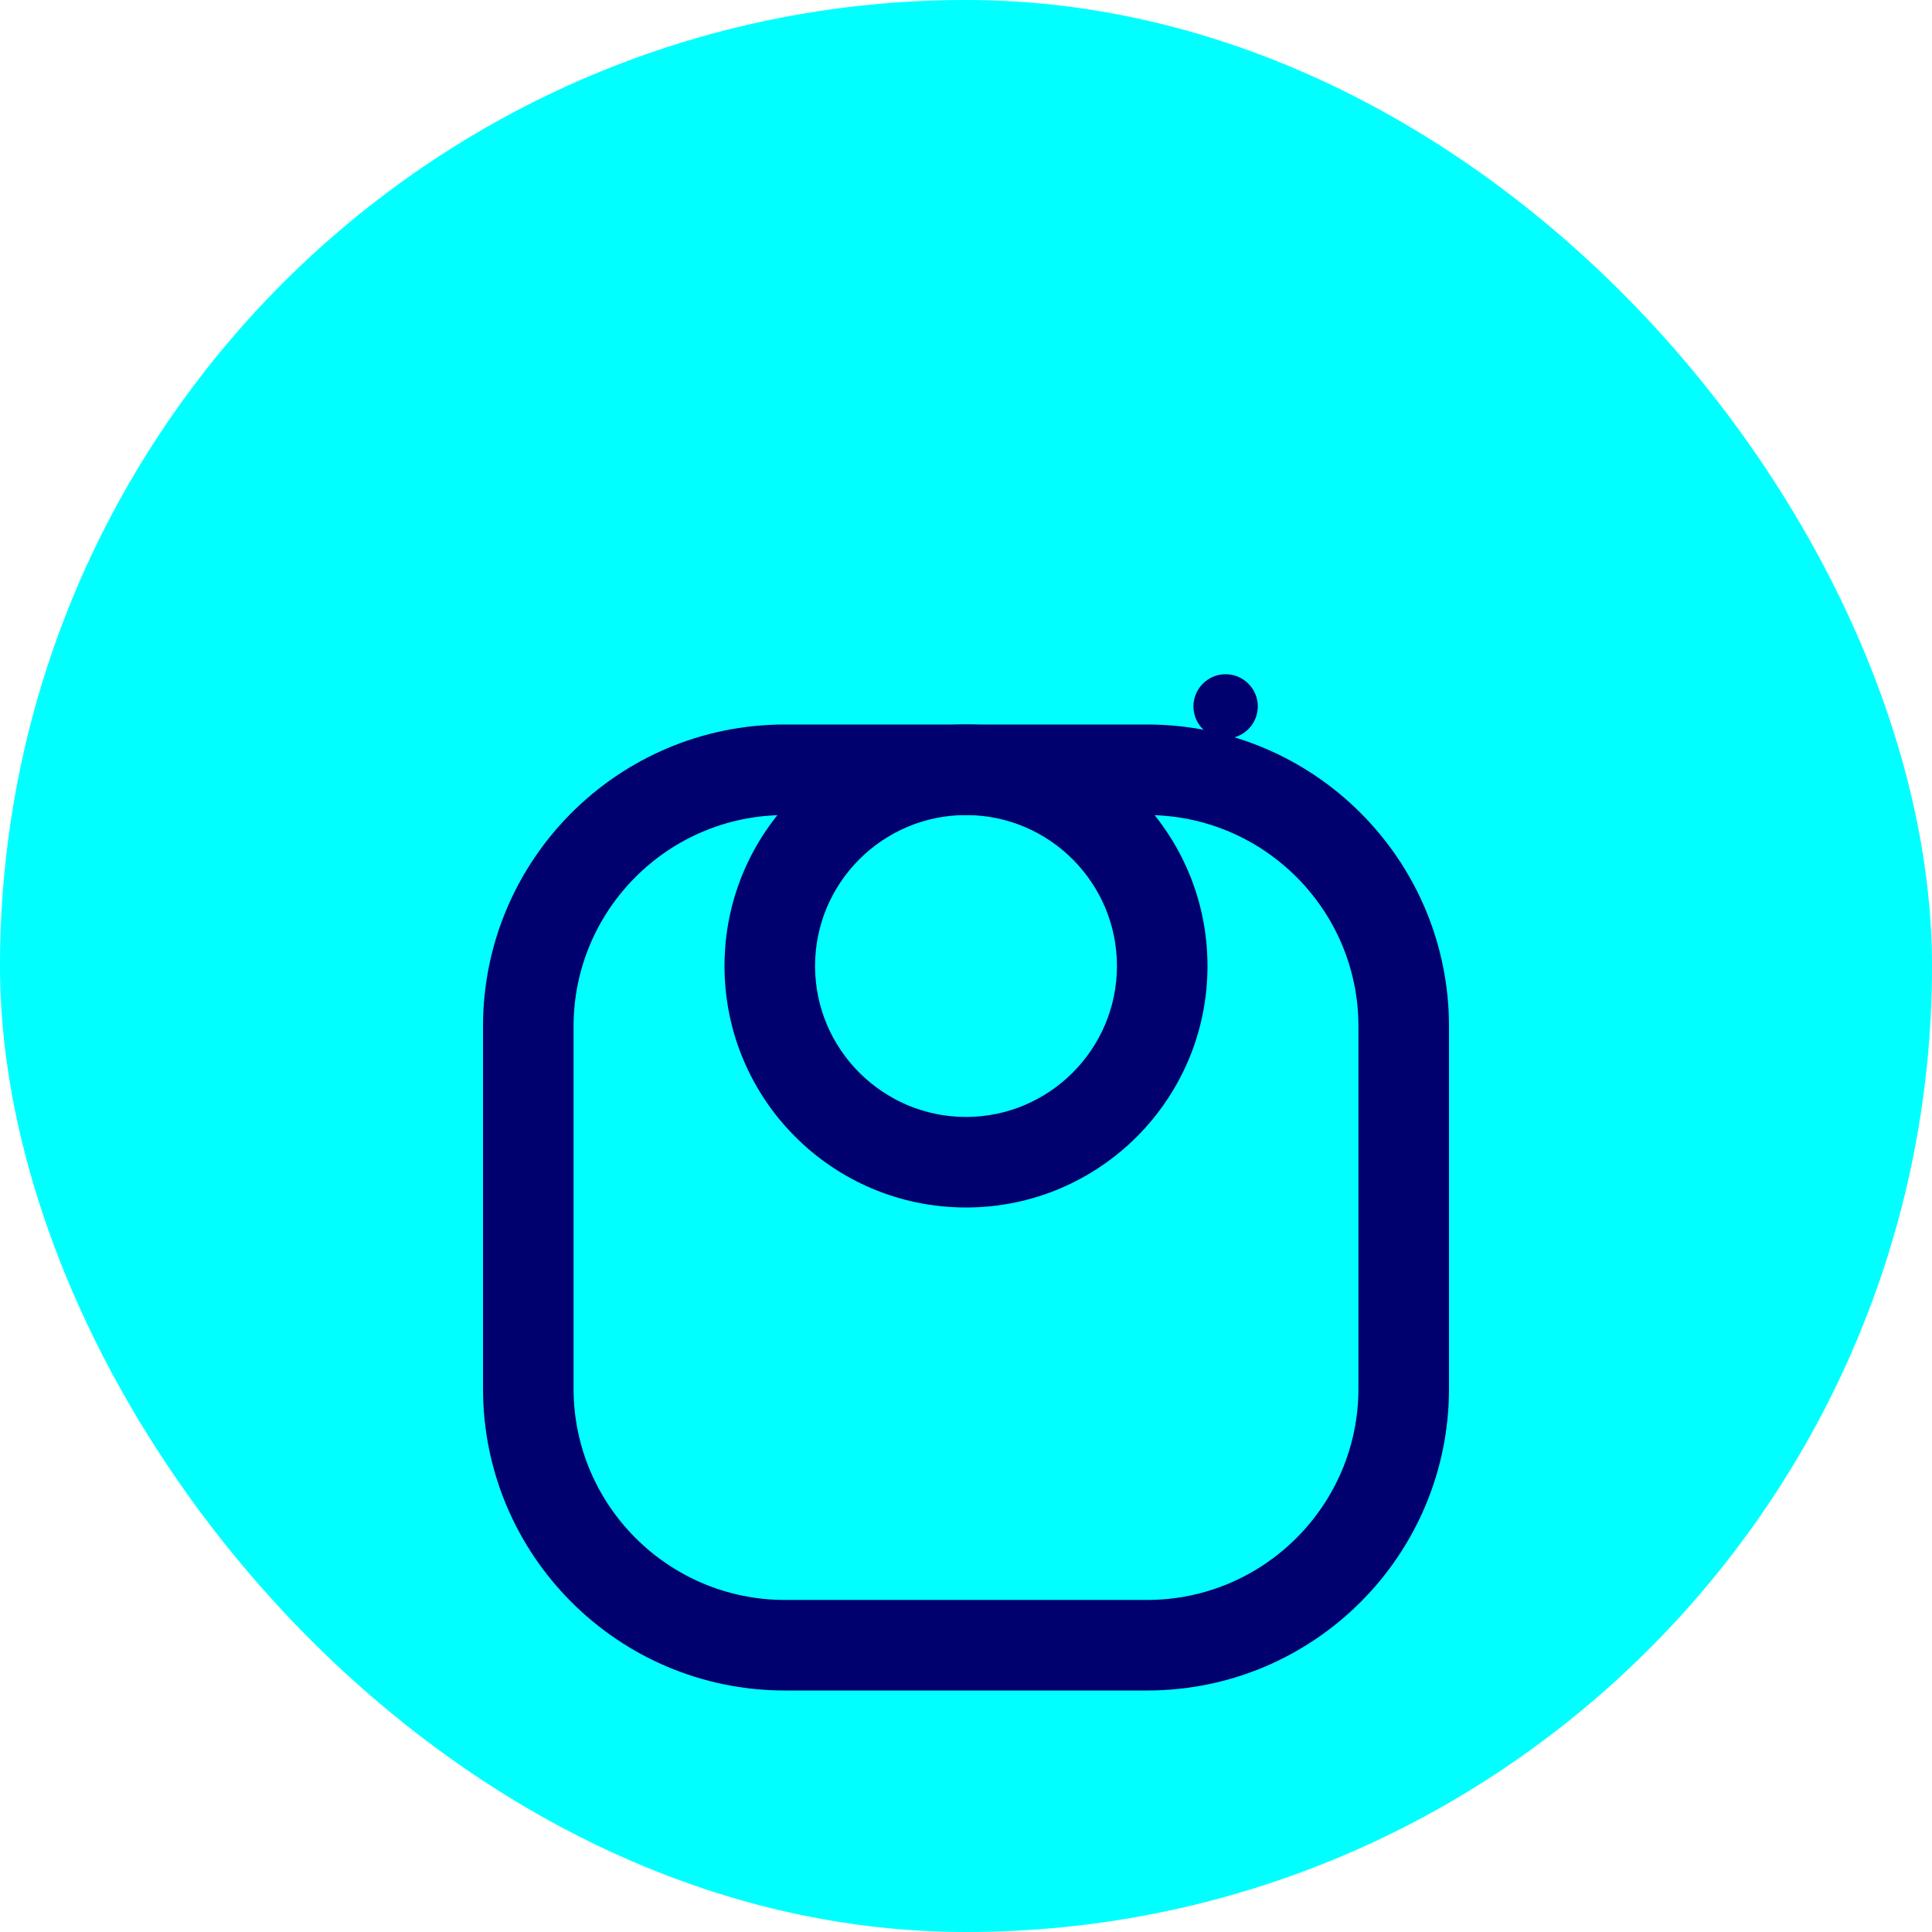 <svg width="32" height="32" viewBox="0 0 32 32" fill="none" xmlns="http://www.w3.org/2000/svg">
<rect width="32" height="32" rx="16" fill="#00FFFF"/>
<g filter="url(#filter0_d)">
<path d="M19 8H13C10.239 8 8 10.239 8 13V19C8 21.761 10.239 24 13 24H19C21.761 24 24 21.761 24 19V13C24 10.239 21.761 8 19 8ZM22.5 19C22.5 20.93 20.93 22.5 19 22.5H13C11.07 22.5 9.5 20.93 9.5 19V13C9.5 11.07 11.07 9.5 13 9.5H19C20.93 9.5 22.5 11.07 22.5 13V19Z" fill="#00006F"/>
</g>
<path d="M16 12C13.791 12 12 13.791 12 16C12 18.209 13.791 20 16 20C18.209 20 20 18.209 20 16C20 13.791 18.209 12 16 12ZM16 18.5C14.622 18.5 13.5 17.378 13.5 16C13.5 14.621 14.622 13.5 16 13.5C17.378 13.5 18.5 14.621 18.5 16C18.5 17.378 17.378 18.5 16 18.5Z" fill="#00006F"/>
<path d="M20.3 12.233C20.594 12.233 20.833 11.994 20.833 11.7C20.833 11.406 20.594 11.167 20.3 11.167C20.006 11.167 19.767 11.406 19.767 11.7C19.767 11.994 20.006 12.233 20.3 12.233Z" fill="#00006F"/>
<defs>
<filter id="filter0_d" x="4" y="8" width="24" height="24" filterUnits="userSpaceOnUse" color-interpolation-filters="sRGB">
<feFlood flood-opacity="0" result="BackgroundImageFix"/>
<feColorMatrix in="SourceAlpha" type="matrix" values="0 0 0 0 0 0 0 0 0 0 0 0 0 0 0 0 0 0 127 0" result="hardAlpha"/>
<feOffset dy="4"/>
<feGaussianBlur stdDeviation="2"/>
<feColorMatrix type="matrix" values="0 0 0 0 0 0 0 0 0 0 0 0 0 0 0 0 0 0 0.25 0"/>
<feBlend mode="normal" in2="BackgroundImageFix" result="effect1_dropShadow"/>
<feBlend mode="normal" in="SourceGraphic" in2="effect1_dropShadow" result="shape"/>
</filter>
</defs>
</svg>
